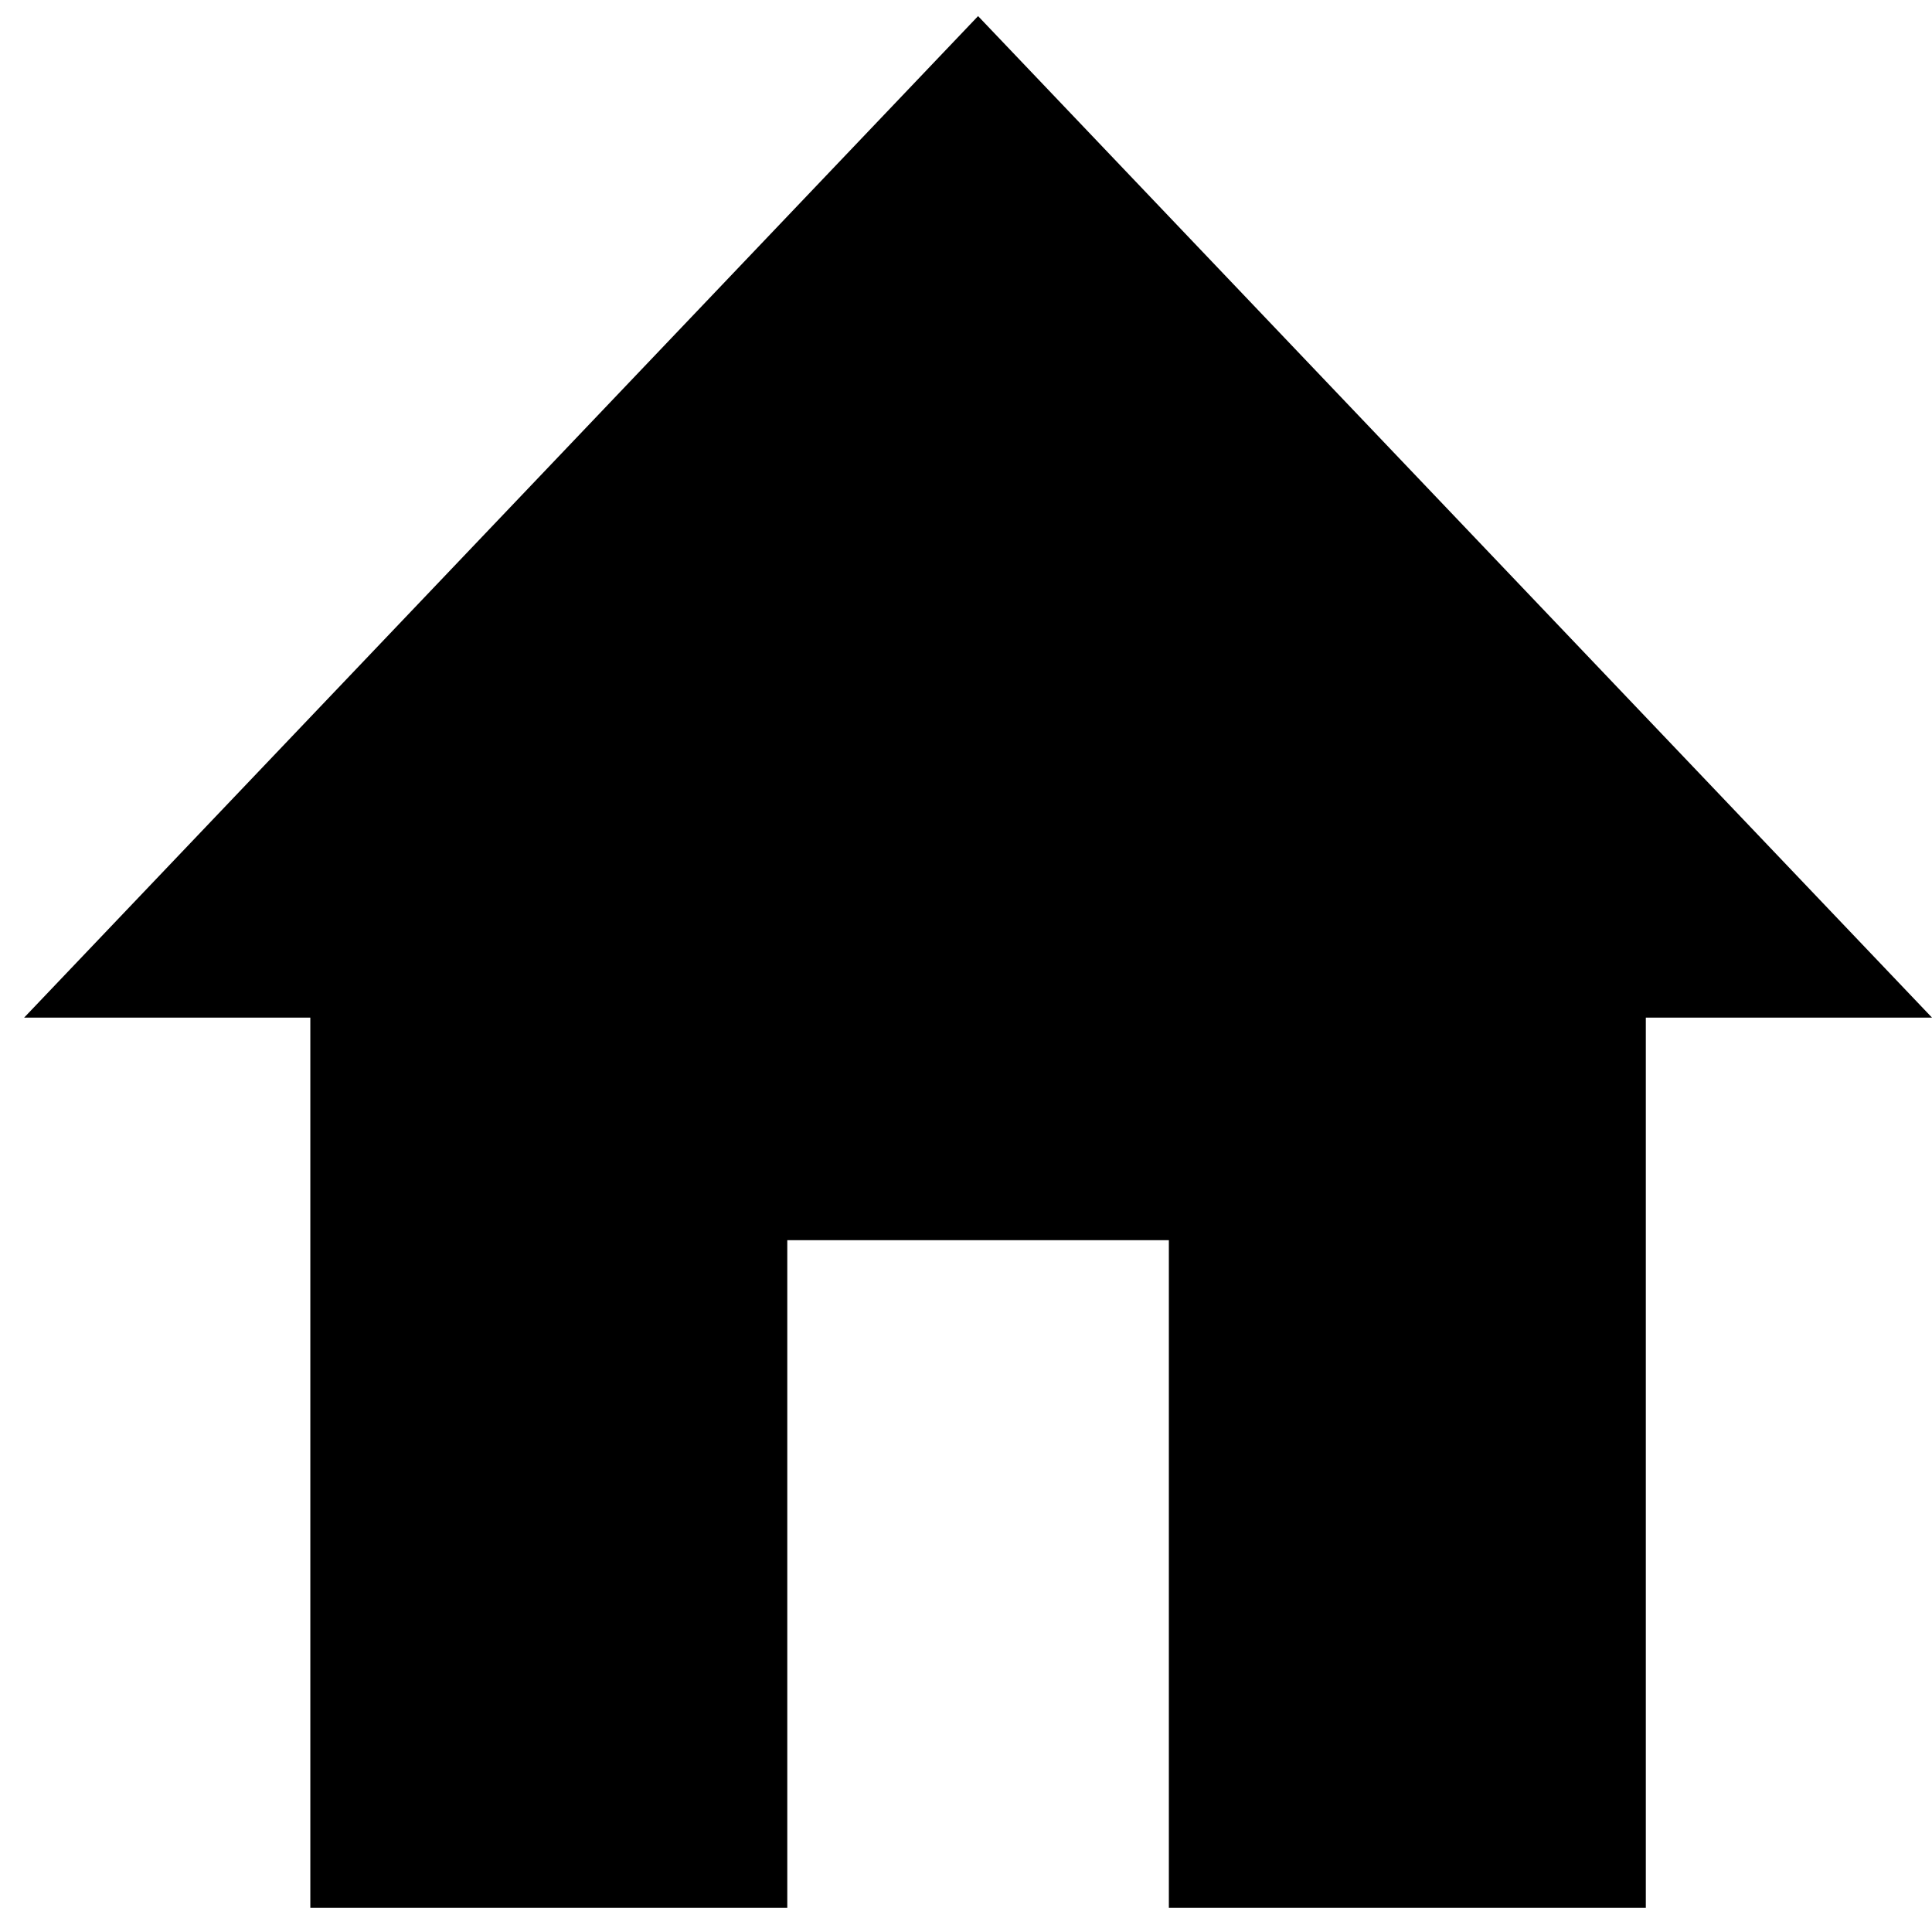<?xml version="1.0" encoding="iso-8859-1"?>
<!-- Generator: Adobe Illustrator 16.0.0, SVG Export Plug-In . SVG Version: 6.00 Build 0)  -->
<!DOCTYPE svg PUBLIC "-//W3C//DTD SVG 1.1//EN" "http://www.w3.org/Graphics/SVG/1.1/DTD/svg11.dtd">
<svg version="1.1" id="Capa_1" xmlns="http://www.w3.org/2000/svg" xmlns:xlink="http://www.w3.org/1999/xlink" x="0px" y="0px"
	    width="24px" height="24px" viewBox="0 0 24 24"
		preserveAspectRatio="xMidYMid meet" focusable="false" style="pointer-events: none; display: block; width: 100%; height: 100%;"
	 xml:space="preserve">
<g>
	<path id="svg_2" d="m9.78,23.7l0,-8.294l4.74,0l0,8.294l5.925,0l0,-11.059l3.555,0l-11.85,-12.441l-11.85,12.441l3.555,0l0,11.059"/>
	</g>
</svg>
